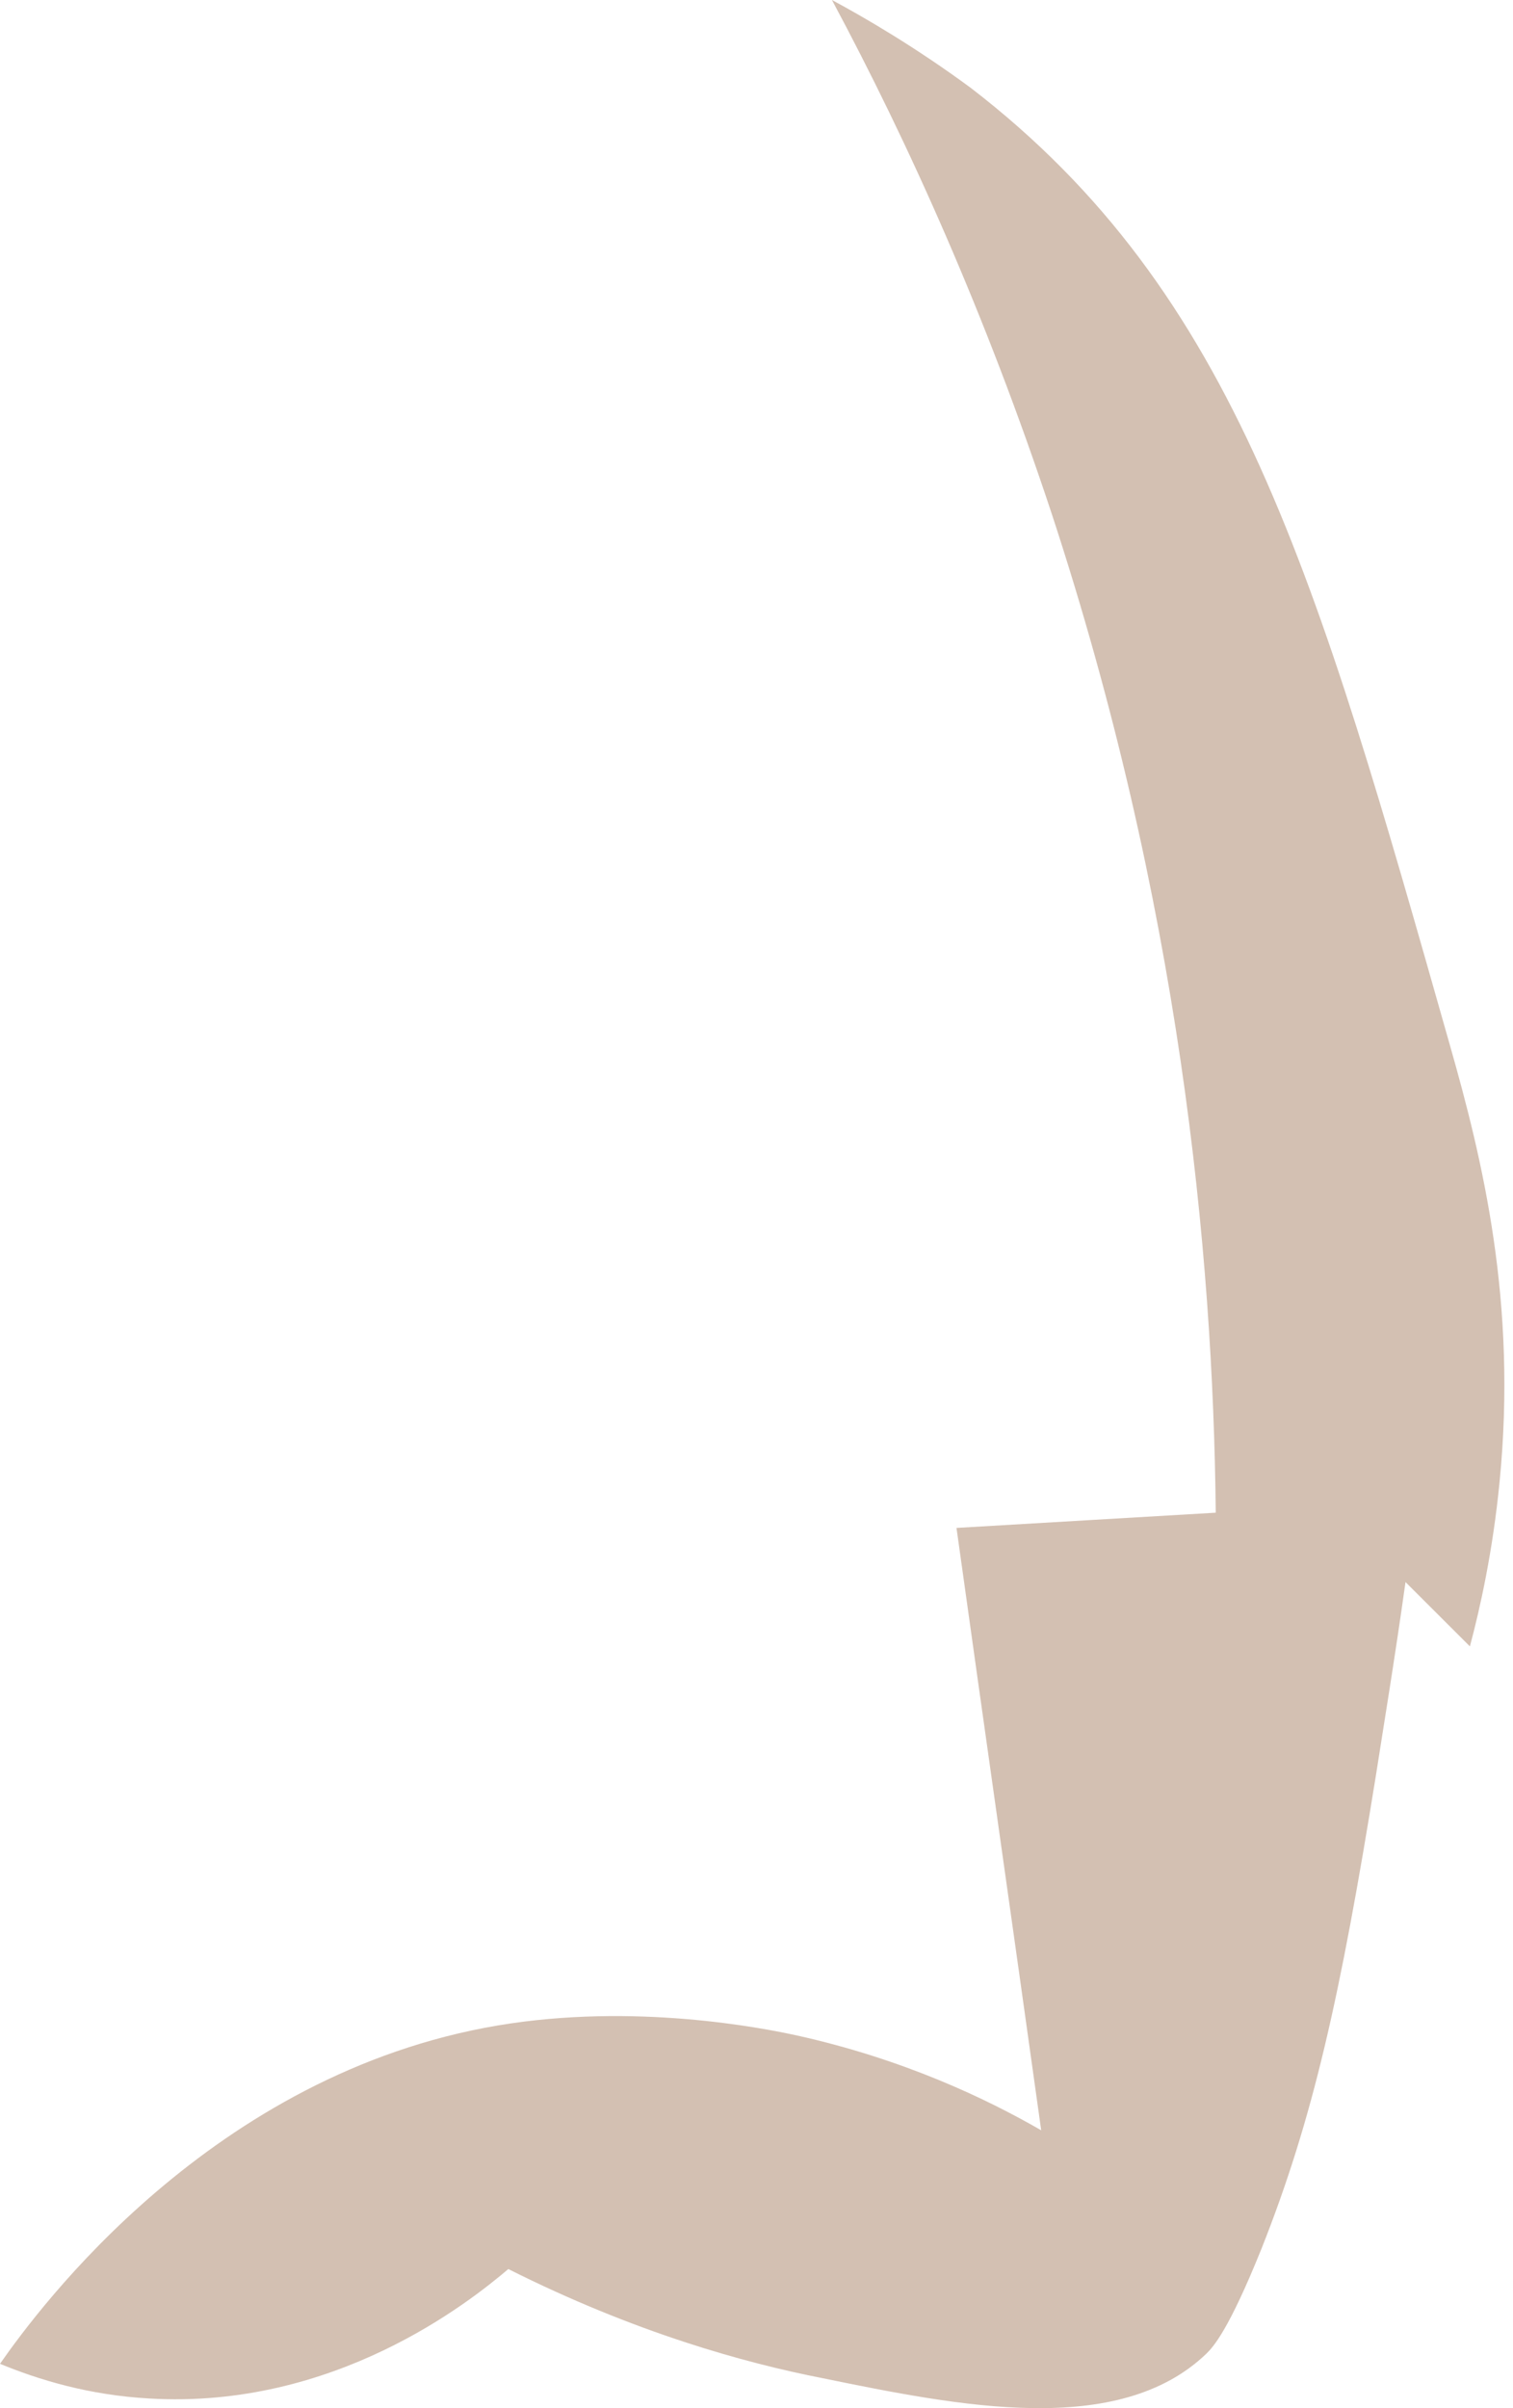<svg width="66" height="105" viewBox="0 0 66 105" fill="none" xmlns="http://www.w3.org/2000/svg">
<path opacity="0.32" d="M36.291 0C39.654 6.271 43.017 13.759 45.863 22.354C51.443 39.323 52.922 54.558 53.033 65.956C49.263 66.178 45.493 66.399 41.724 66.62C42.943 75.363 44.2 84.142 45.419 92.885C43.054 91.52 39.433 89.786 34.776 88.753C33.261 88.421 27.68 87.315 21.73 88.311C9.239 90.413 1.7 100.631 0 103.066C1.7 103.767 3.88 104.431 6.504 104.578C14.561 105.058 20.437 100.41 22.174 98.934C27.68 101.701 32.485 103.029 35.885 103.693C41.835 104.91 48.783 106.312 52.626 102.623C52.922 102.328 53.587 101.627 55.028 98.049C57.283 92.368 58.465 87.056 60.017 77.429C60.35 75.289 60.83 72.412 61.311 68.981C62.235 69.903 63.196 70.862 64.12 71.785C64.563 70.125 65.117 67.653 65.413 64.628C66.189 56.771 64.674 50.574 63.233 45.52C57.43 25.084 53.956 12.763 42.352 3.836C39.95 2.066 37.733 0.775 36.291 0Z" fill="#76390E"/>
</svg>
